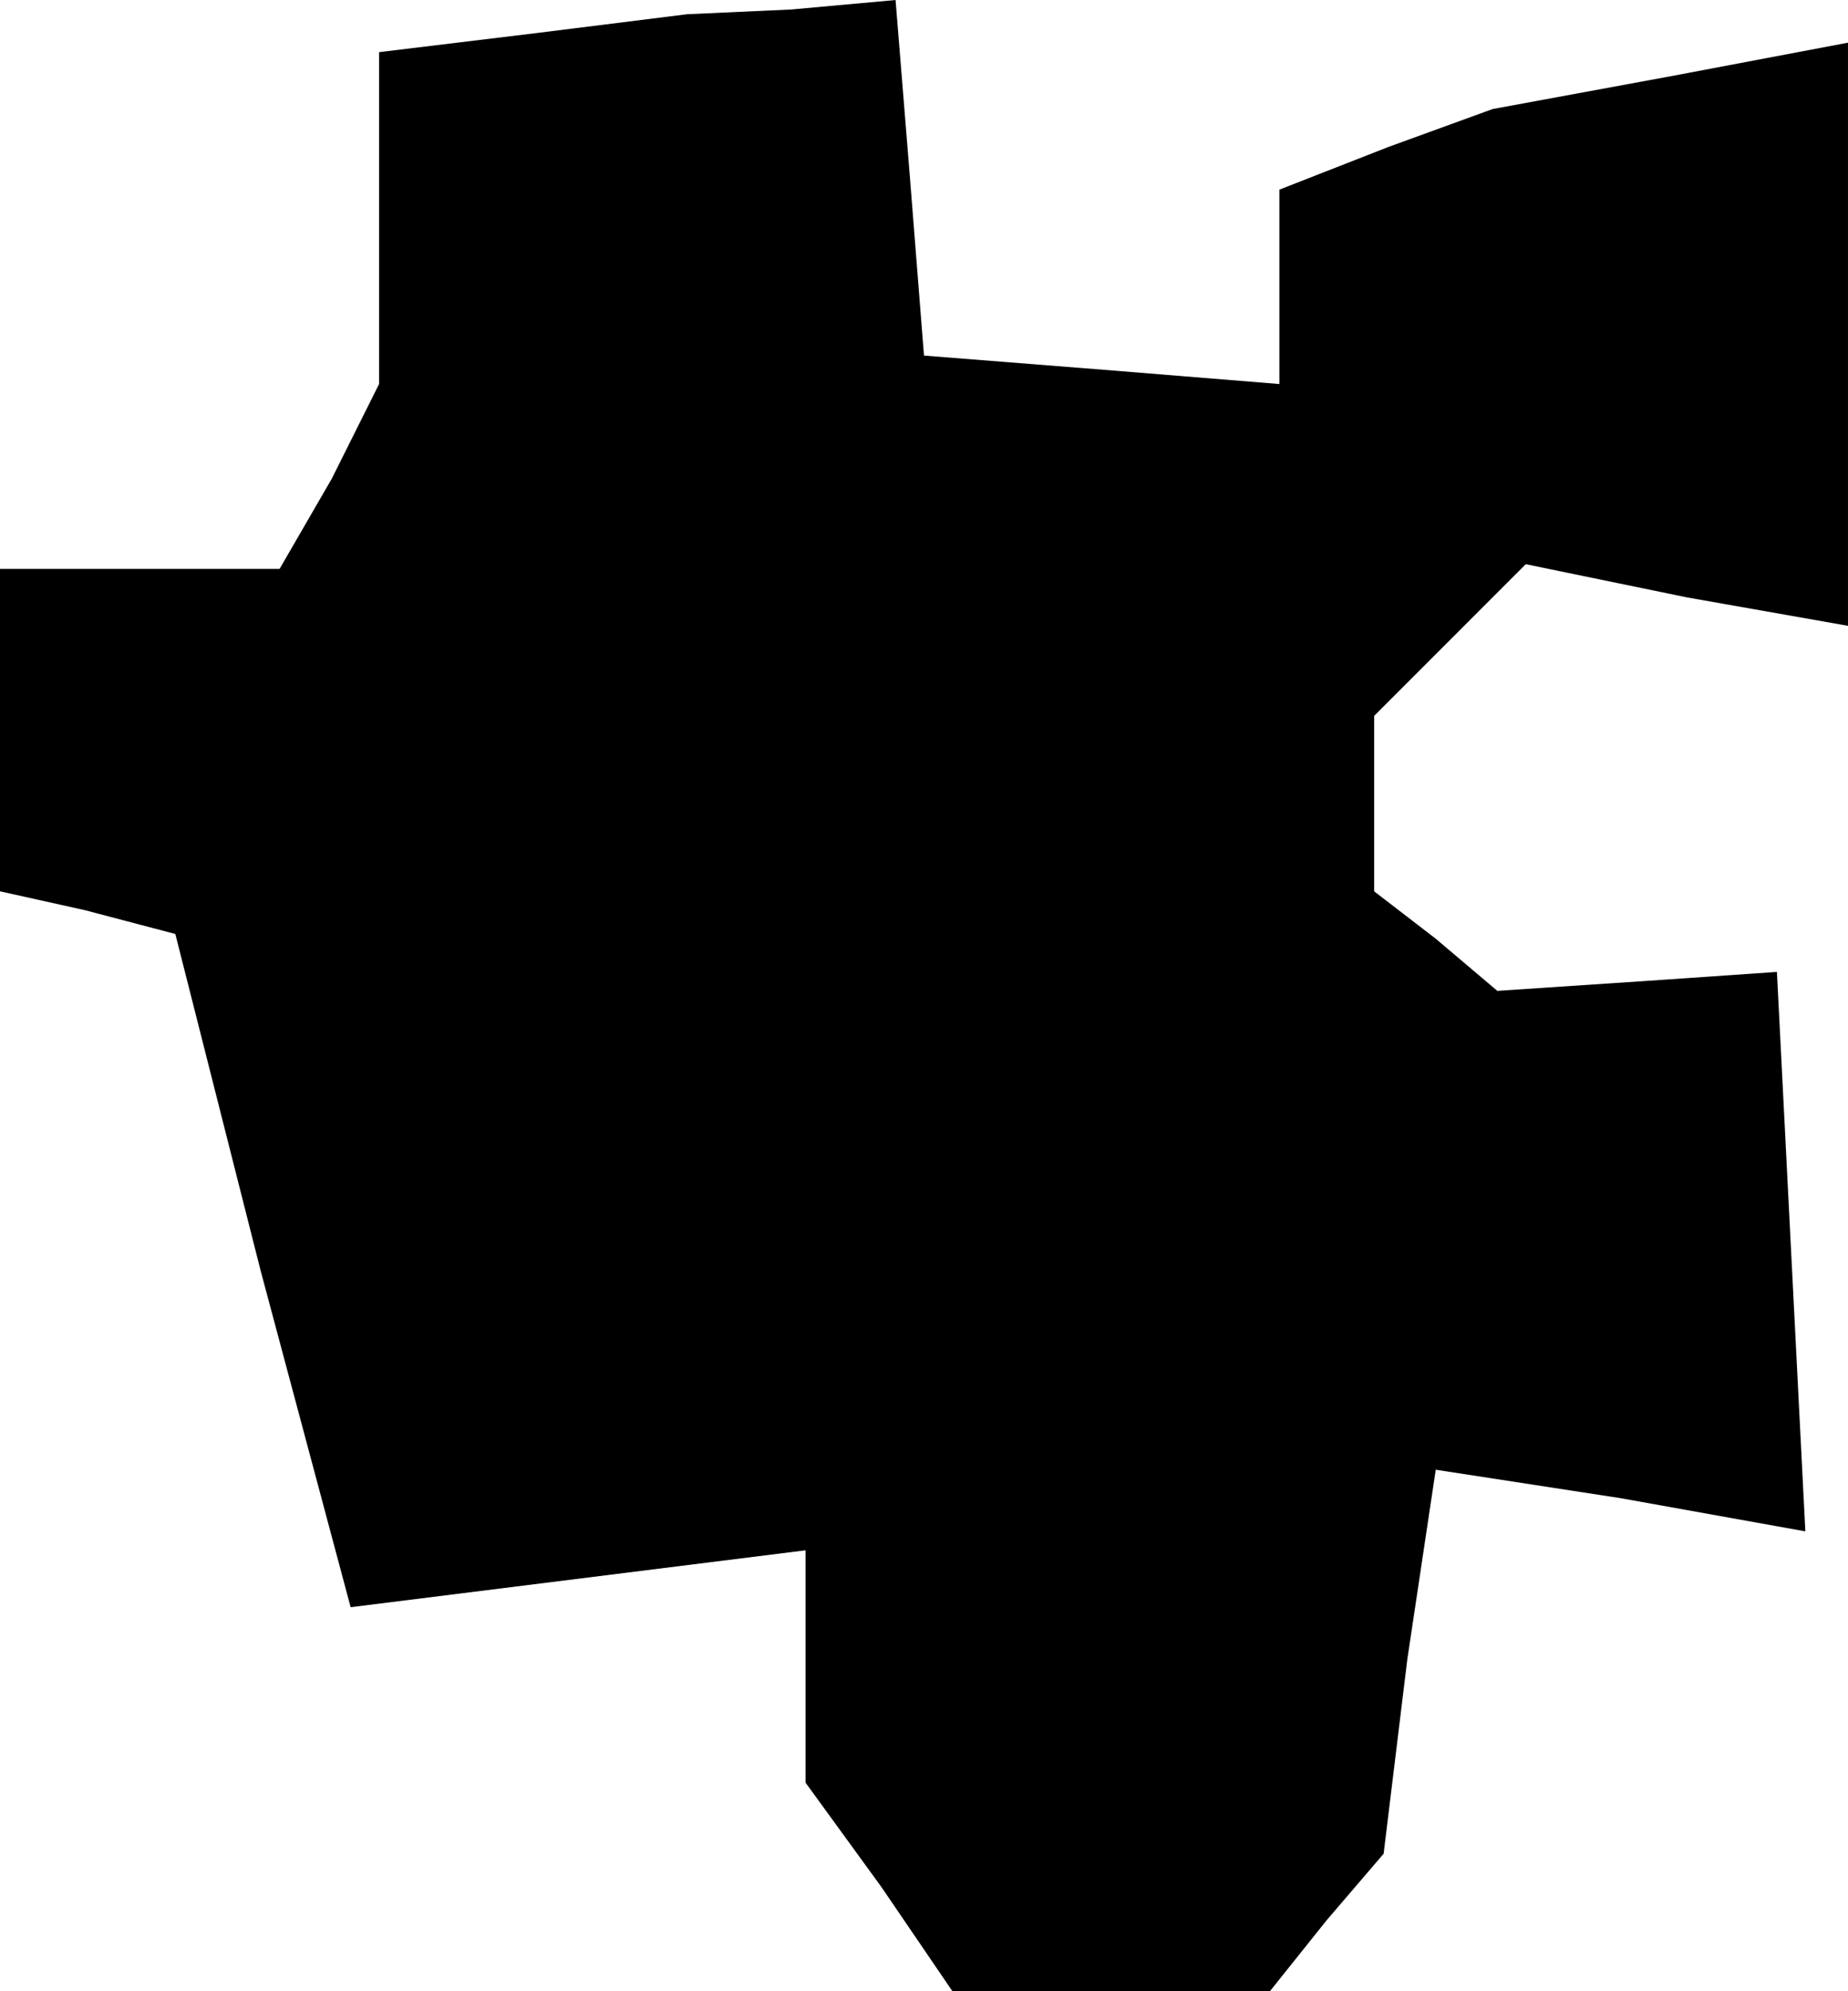 <?xml version="1.0" standalone="no"?>
<!DOCTYPE svg PUBLIC "-//W3C//DTD SVG 20010904//EN"
 "http://www.w3.org/TR/2001/REC-SVG-20010904/DTD/svg10.dtd">
<svg version="1.0" xmlns="http://www.w3.org/2000/svg"
 width="39pt" height="42pt" viewBox="0 0 39 42"
 preserveAspectRatio="xMidYMid meet">
<g transform="translate(0,42) scale(0.1,-0.1)"
fill="#000000" stroke="none">
<path d="M113 413 l-33 -4 0 -35 0 -35 -10 -20 -11 -19 -29 0 -30 0 0 -34 0
-34 18 -4 19 -5 18 -71 19 -71 48 6 48 6 0 -24 0 -25 16 -22 15 -22 33 0 34 0
12 15 12 14 5 41 6 40 39 -6 39 -7 -3 59 -3 59 -29 -2 -30 -2 -13 11 -13 10 0
19 0 18 16 16 16 16 34 -7 34 -6 0 61 0 62 -37 -7 -38 -7 -22 -8 -23 -9 0 -20
0 -21 -37 3 -38 3 -3 38 -3 37 -22 -2 -22 -1 -32 -4z"/>
</g>
</svg>
